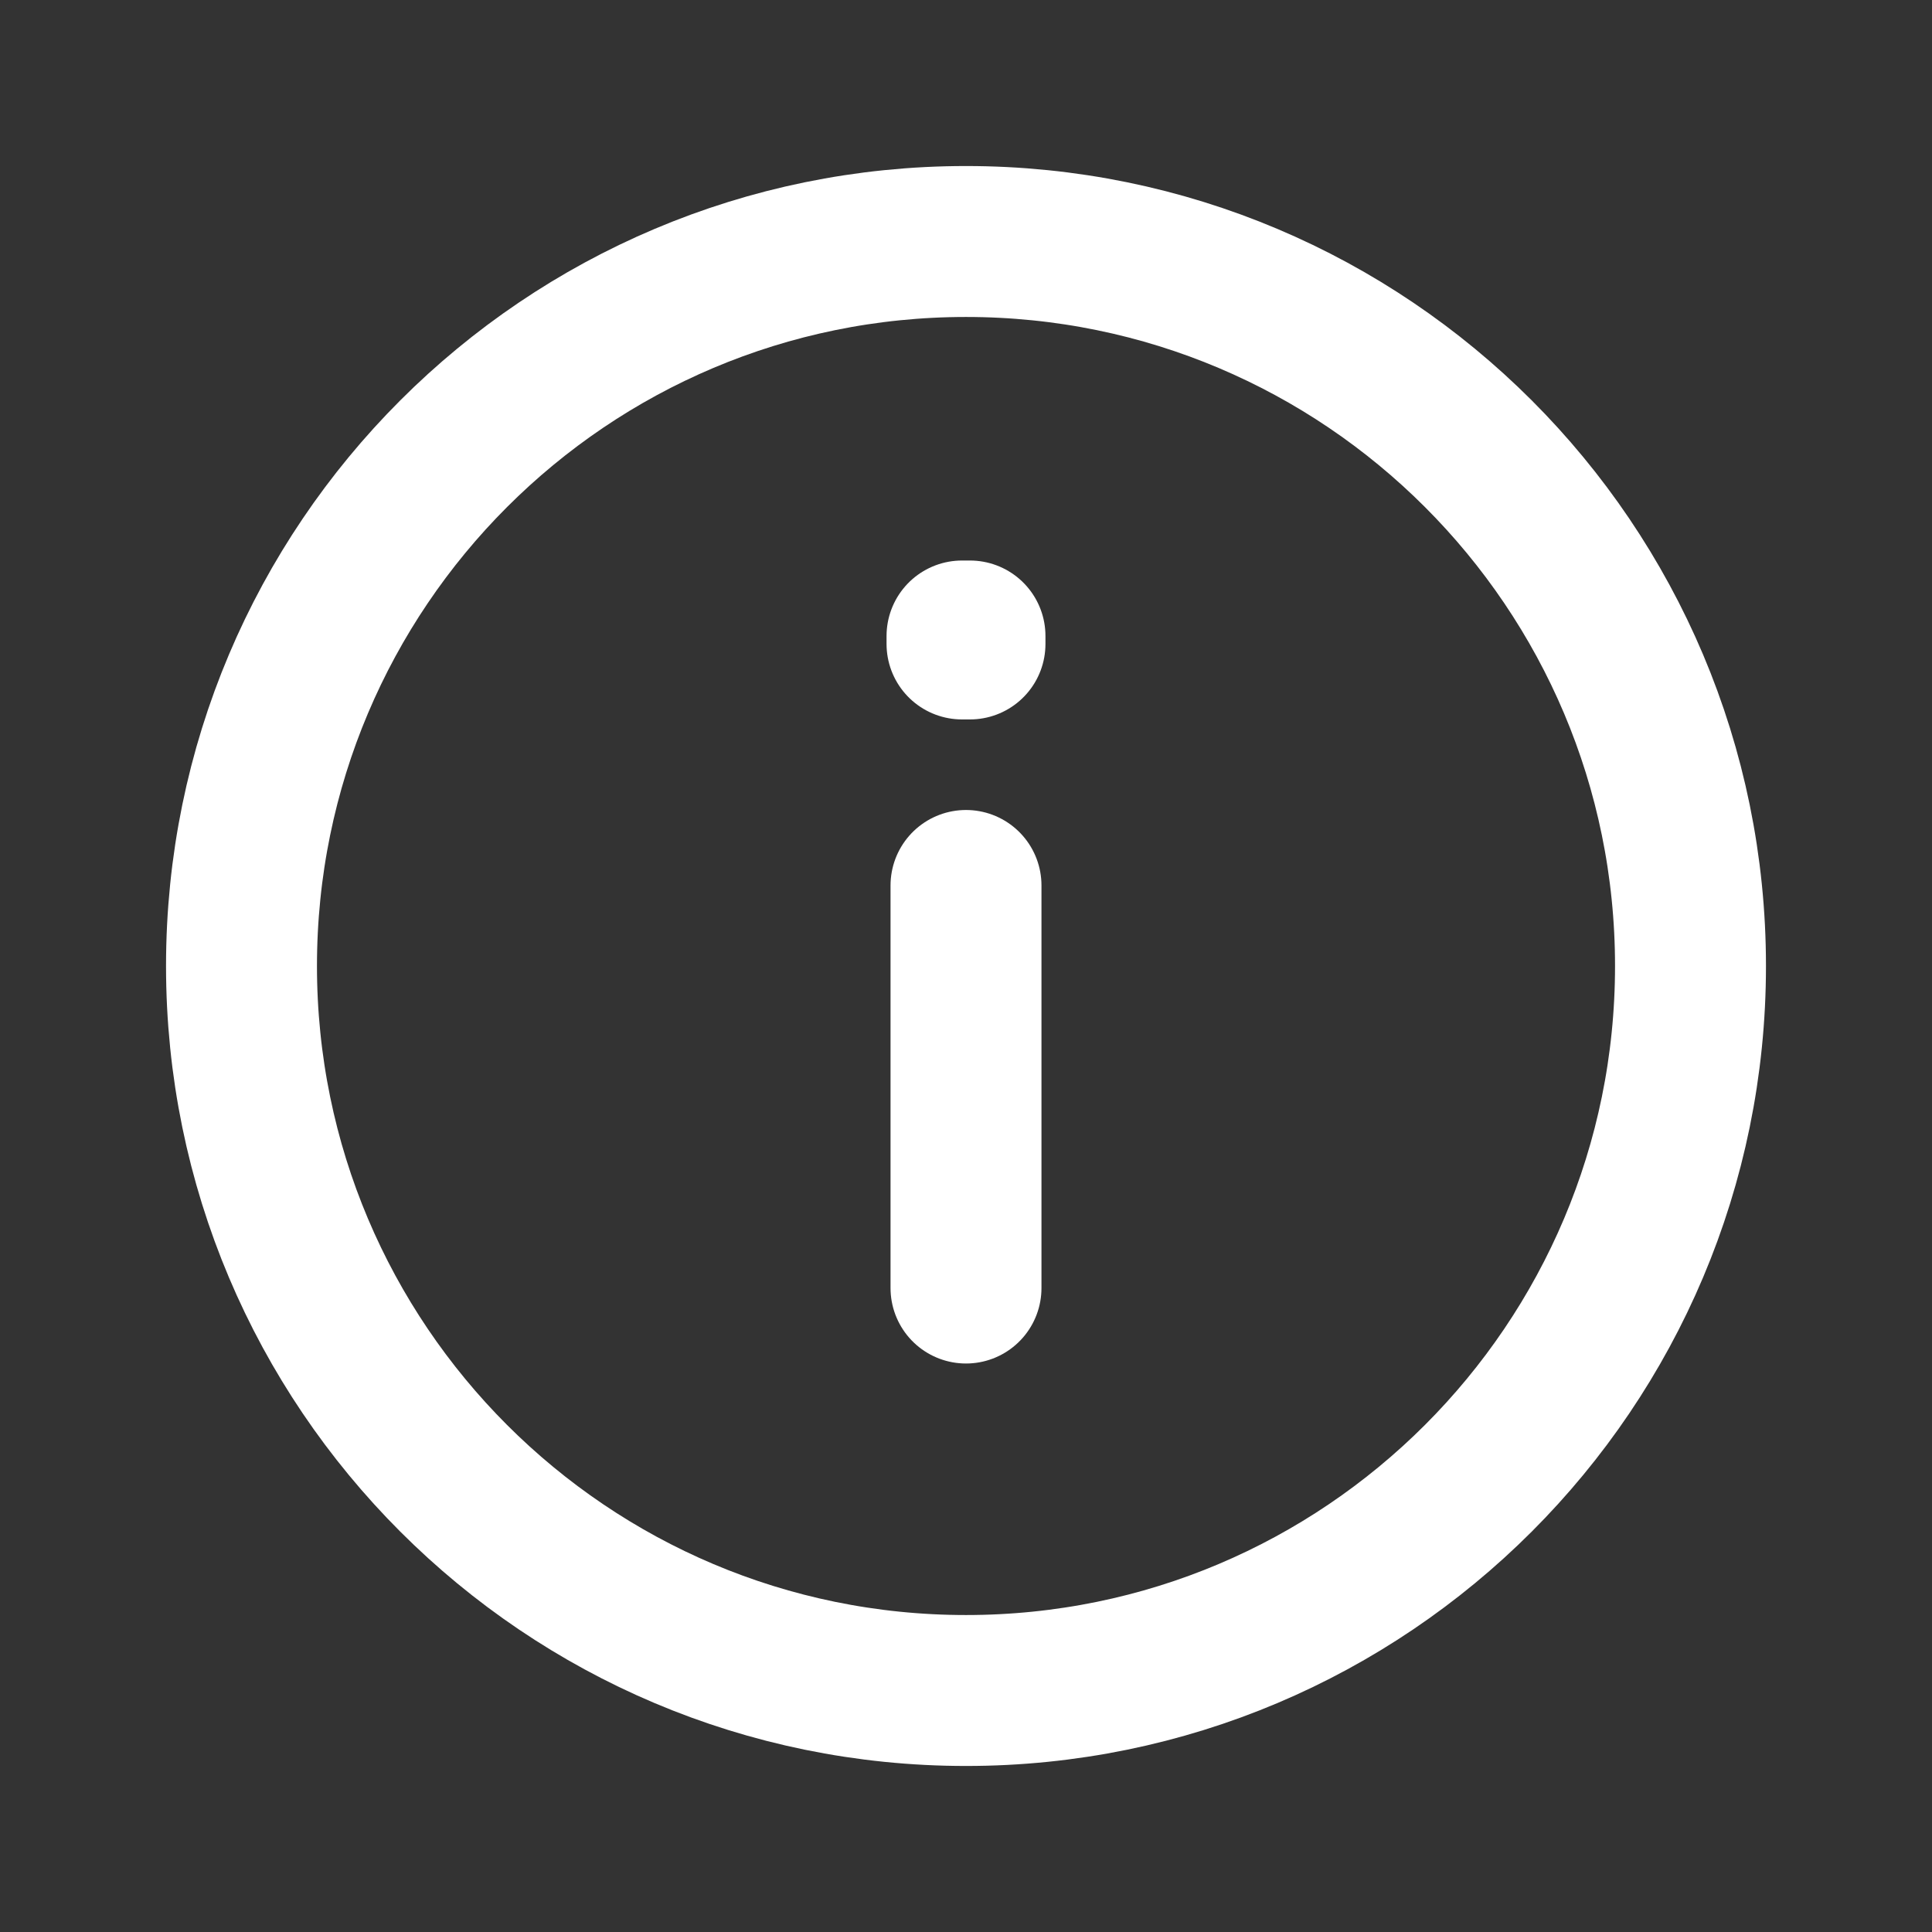 <svg width="16" height="16" viewBox="0 0 16 16" fill="none" xmlns="http://www.w3.org/2000/svg">
<rect x="0" y="0" width="16" height="16" fill="#333333" stroke="none"/>
<path d="M8 14C11.314 14 14 11.314 14 8C14 4.686 11.314 2 8 2C4.686 2 2 4.686 2 8C2 11.314 4.686 14 8 14Z" stroke="white" stroke-width="1.25" stroke-linecap="round" stroke-linejoin="round"/>
<path d="M8 7.333L8 9L8 10.667" stroke="white" stroke-width="1.25" stroke-linecap="round" stroke-linejoin="round"/>
<path d="M7.967 5.267H8.033V5.333H7.967V5.267Z" stroke="white" stroke-width="1.25" stroke-linecap="round" stroke-linejoin="round"/>
</svg>
